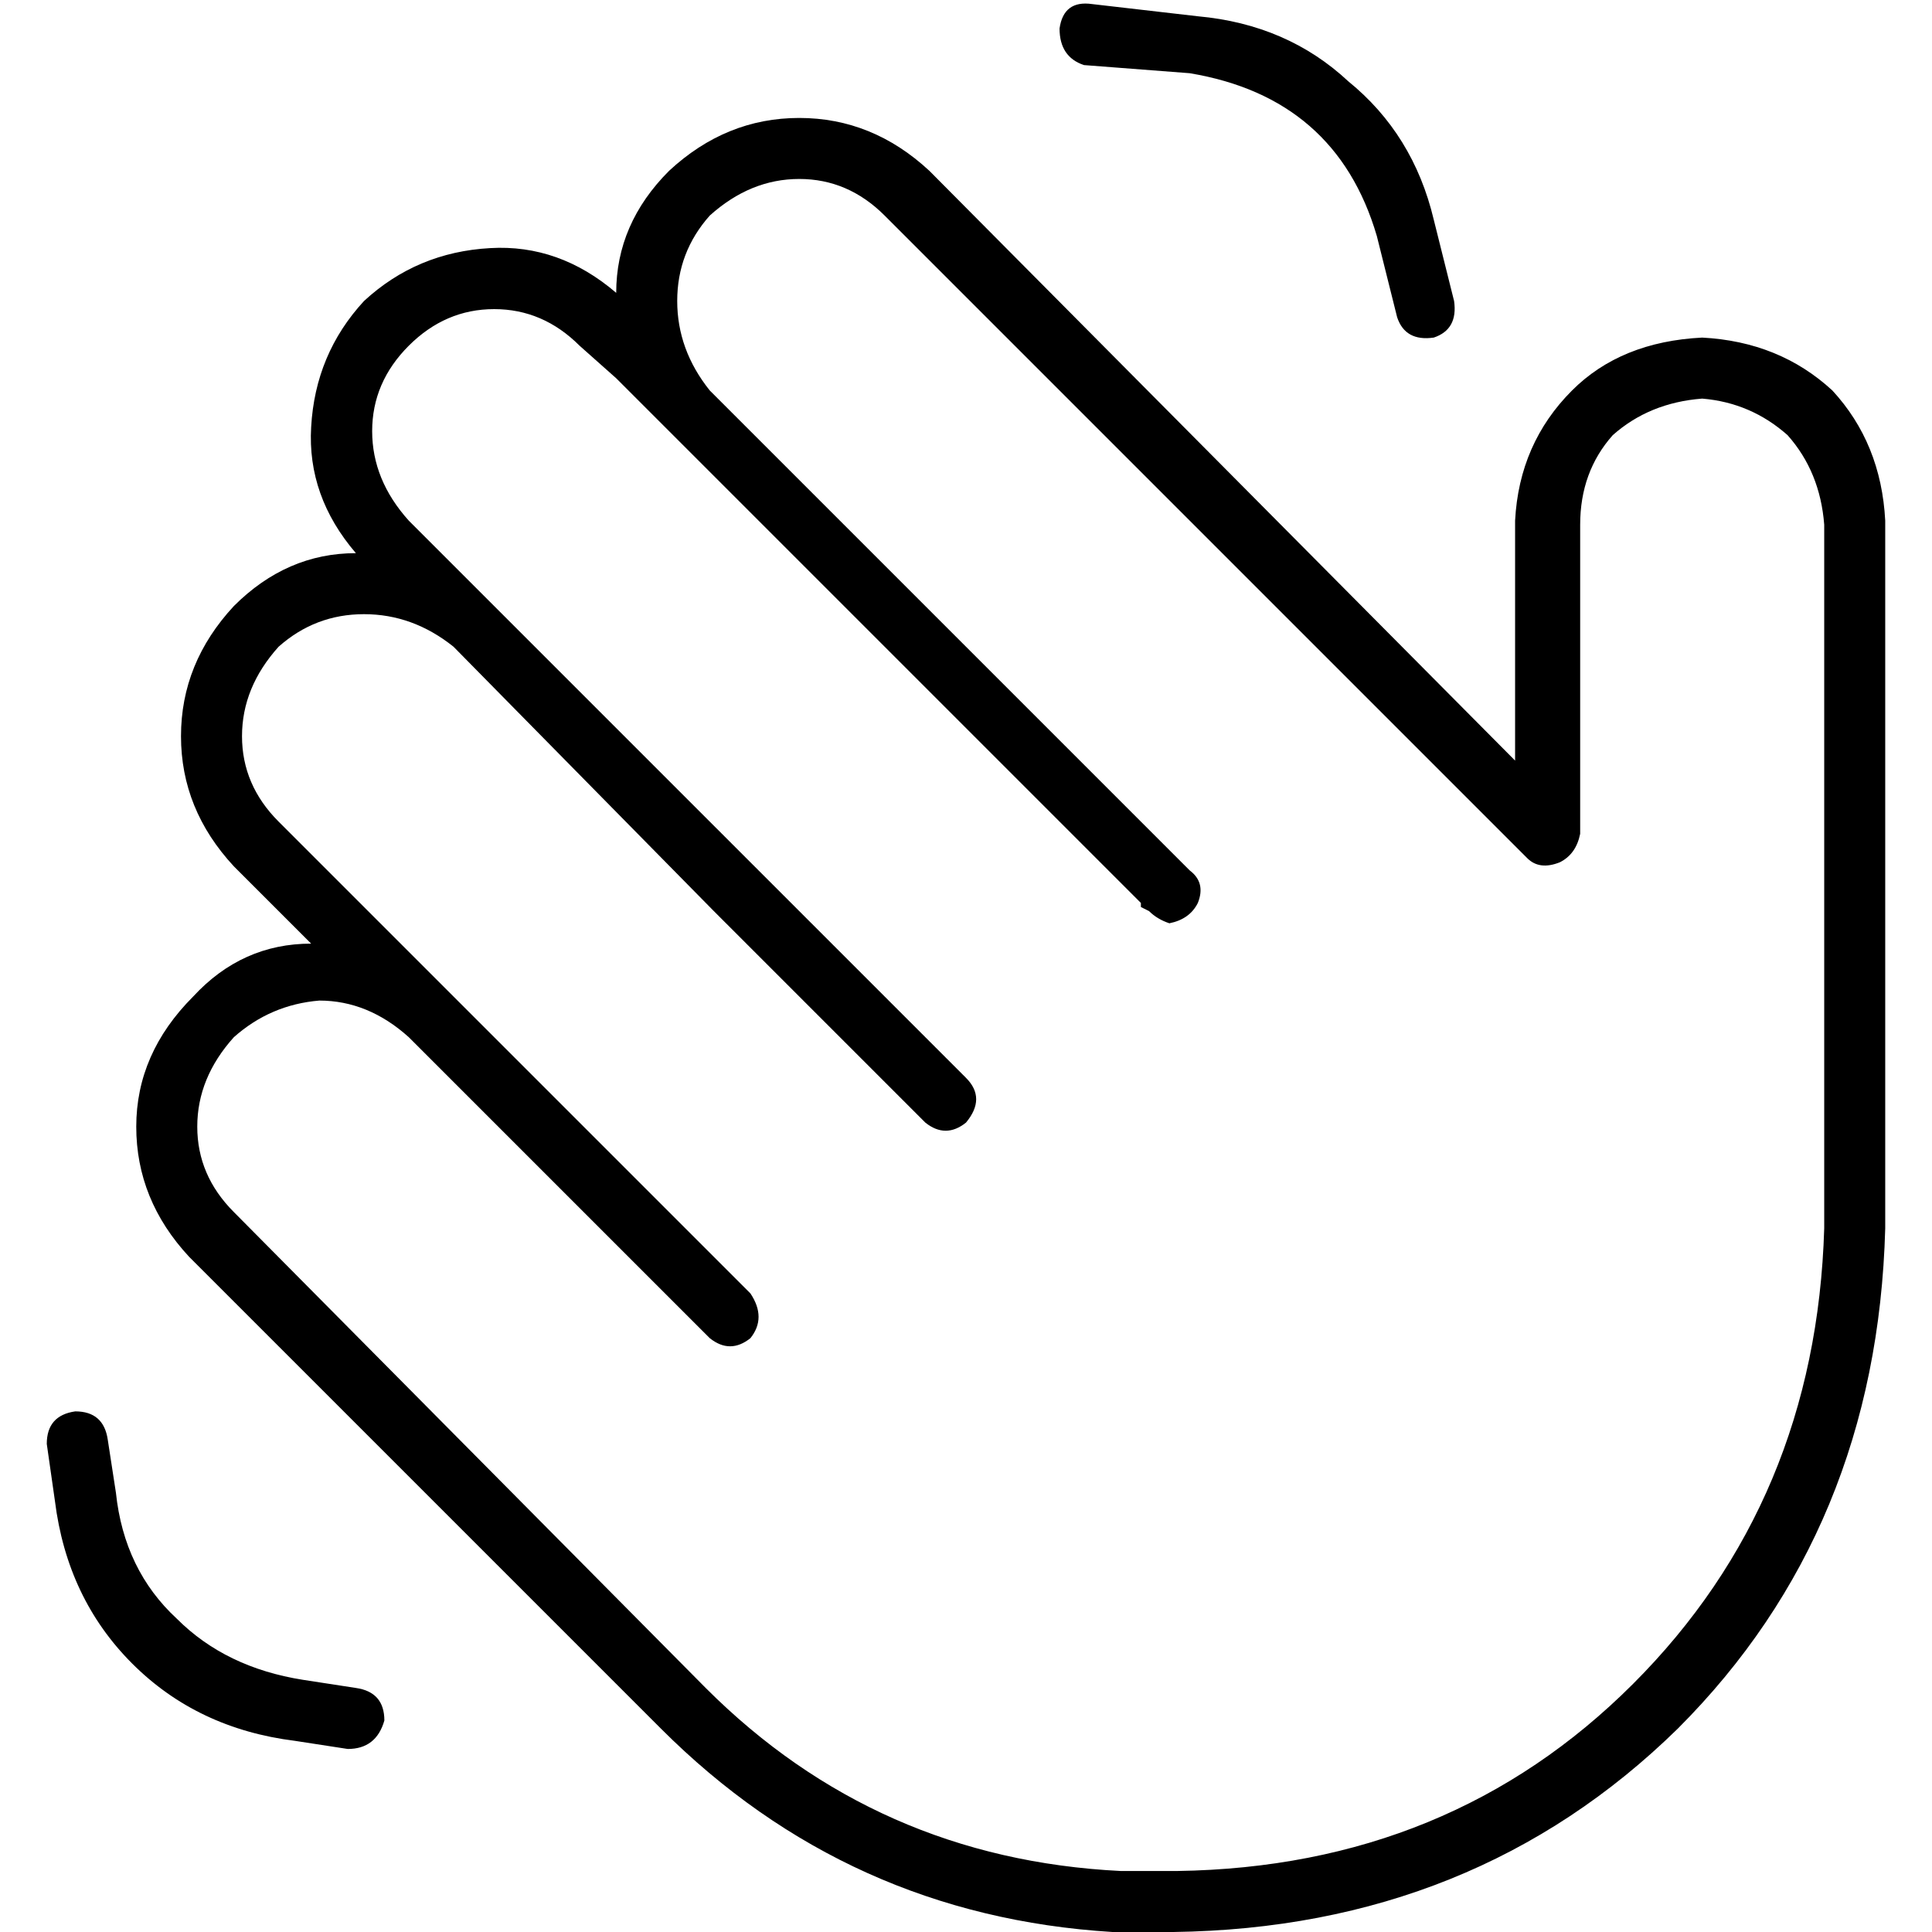 <svg xmlns="http://www.w3.org/2000/svg" viewBox="0 0 512 512">
  <path d="M 379.958 89.465 Q 386.425 87.309 385.347 79.764 L 379.958 58.206 L 379.958 58.206 Q 374.568 35.571 357.322 21.558 Q 341.154 6.467 317.44 4.312 L 289.415 1.078 L 289.415 1.078 Q 281.869 0 280.792 7.545 Q 280.792 15.091 287.259 17.246 L 315.284 19.402 L 315.284 19.402 Q 354.088 25.869 364.867 62.518 L 370.257 84.076 L 370.257 84.076 Q 372.413 90.543 379.958 89.465 L 379.958 89.465 Z M 19.941 374.029 Q 12.396 375.107 12.396 382.653 L 14.552 397.743 L 14.552 397.743 Q 17.785 423.613 35.032 440.859 Q 52.278 458.105 78.147 461.339 L 92.16 463.495 L 92.16 463.495 Q 99.705 463.495 101.861 455.949 Q 101.861 448.404 94.316 447.326 L 80.303 445.171 L 80.303 445.171 Q 59.823 441.937 46.888 429.002 Q 32.876 416.067 30.72 395.587 L 28.564 381.575 L 28.564 381.575 Q 27.486 374.029 19.941 374.029 L 19.941 374.029 Z M 163.301 77.608 Q 148.211 64.674 129.886 65.752 L 129.886 65.752 L 129.886 65.752 Q 110.484 66.829 96.472 79.764 Q 83.537 93.777 82.459 113.179 Q 81.381 131.503 94.316 146.594 Q 75.992 146.594 61.979 160.606 Q 47.966 175.697 47.966 195.099 Q 47.966 214.501 61.979 229.592 L 82.459 250.072 L 82.459 250.072 Q 64.135 250.072 51.2 264.084 Q 36.109 279.175 36.109 298.577 Q 36.109 317.979 50.122 333.07 L 175.158 458.105 L 175.158 458.105 Q 224.741 507.688 294.804 512 Q 294.804 512 295.882 512 L 310.973 512 L 310.973 512 Q 390.737 510.922 444.632 458.105 Q 497.448 405.288 499.604 325.524 L 499.604 137.971 L 499.604 137.971 Q 498.526 117.491 485.592 103.478 Q 471.579 90.543 451.099 89.465 Q 429.541 90.543 416.606 103.478 Q 402.594 117.491 401.516 137.971 L 401.516 201.566 L 401.516 201.566 L 246.299 45.272 L 246.299 45.272 Q 231.208 31.259 211.806 31.259 Q 192.404 31.259 177.314 45.272 Q 163.301 59.284 163.301 77.608 L 163.301 77.608 Z M 298.038 495.832 Q 296.96 495.832 296.96 495.832 L 296.96 495.832 L 296.96 495.832 Q 296.96 495.832 296.96 495.832 Q 232.286 492.598 187.015 447.326 L 61.979 321.213 L 61.979 321.213 Q 52.278 311.512 52.278 298.577 Q 52.278 285.642 61.979 274.863 Q 71.68 266.24 84.615 265.162 Q 97.549 265.162 108.328 274.863 L 108.328 274.863 L 108.328 274.863 L 188.093 354.627 L 188.093 354.627 Q 193.482 358.939 198.872 354.627 Q 203.183 349.238 198.872 342.771 L 106.173 250.072 L 106.173 250.072 L 106.173 250.072 L 106.173 250.072 L 73.836 217.735 L 73.836 217.735 Q 64.135 208.034 64.135 195.099 Q 64.135 182.164 73.836 171.385 Q 83.537 162.762 96.472 162.762 Q 109.406 162.762 120.185 171.385 L 120.185 171.385 L 120.185 171.385 L 189.171 241.448 L 189.171 241.448 L 245.221 297.499 L 245.221 297.499 Q 250.611 301.811 256 297.499 Q 261.389 291.032 256 285.642 L 201.027 230.669 L 201.027 230.669 L 201.027 230.669 L 201.027 230.669 L 108.328 137.971 L 108.328 137.971 Q 98.627 127.192 98.627 114.257 Q 98.627 101.322 108.328 91.621 Q 118.029 81.92 130.964 81.92 Q 143.899 81.92 153.6 91.621 L 163.301 100.244 L 163.301 100.244 L 163.301 100.244 L 163.301 100.244 L 302.349 239.293 L 302.349 239.293 L 302.349 240.371 L 302.349 240.371 L 304.505 241.448 L 304.505 241.448 Q 306.661 243.604 309.895 244.682 L 309.895 244.682 L 309.895 244.682 Q 315.284 243.604 317.44 239.293 Q 319.596 233.903 315.284 230.669 L 188.093 103.478 L 188.093 103.478 Q 179.469 92.699 179.469 79.764 Q 179.469 66.829 188.093 57.128 Q 198.872 47.427 211.806 47.427 Q 224.741 47.427 234.442 57.128 L 404.749 227.436 L 404.749 227.436 Q 407.983 230.669 413.373 228.514 Q 417.684 226.358 418.762 220.968 L 418.762 139.048 L 418.762 139.048 Q 418.762 125.036 427.385 115.335 Q 437.086 106.712 451.099 105.634 Q 464.034 106.712 473.735 115.335 Q 482.358 125.036 483.436 139.048 L 483.436 325.524 L 483.436 325.524 Q 481.28 397.743 432.775 446.248 Q 384.269 494.754 312.051 495.832 L 298.038 495.832 L 298.038 495.832 Z" />
</svg>